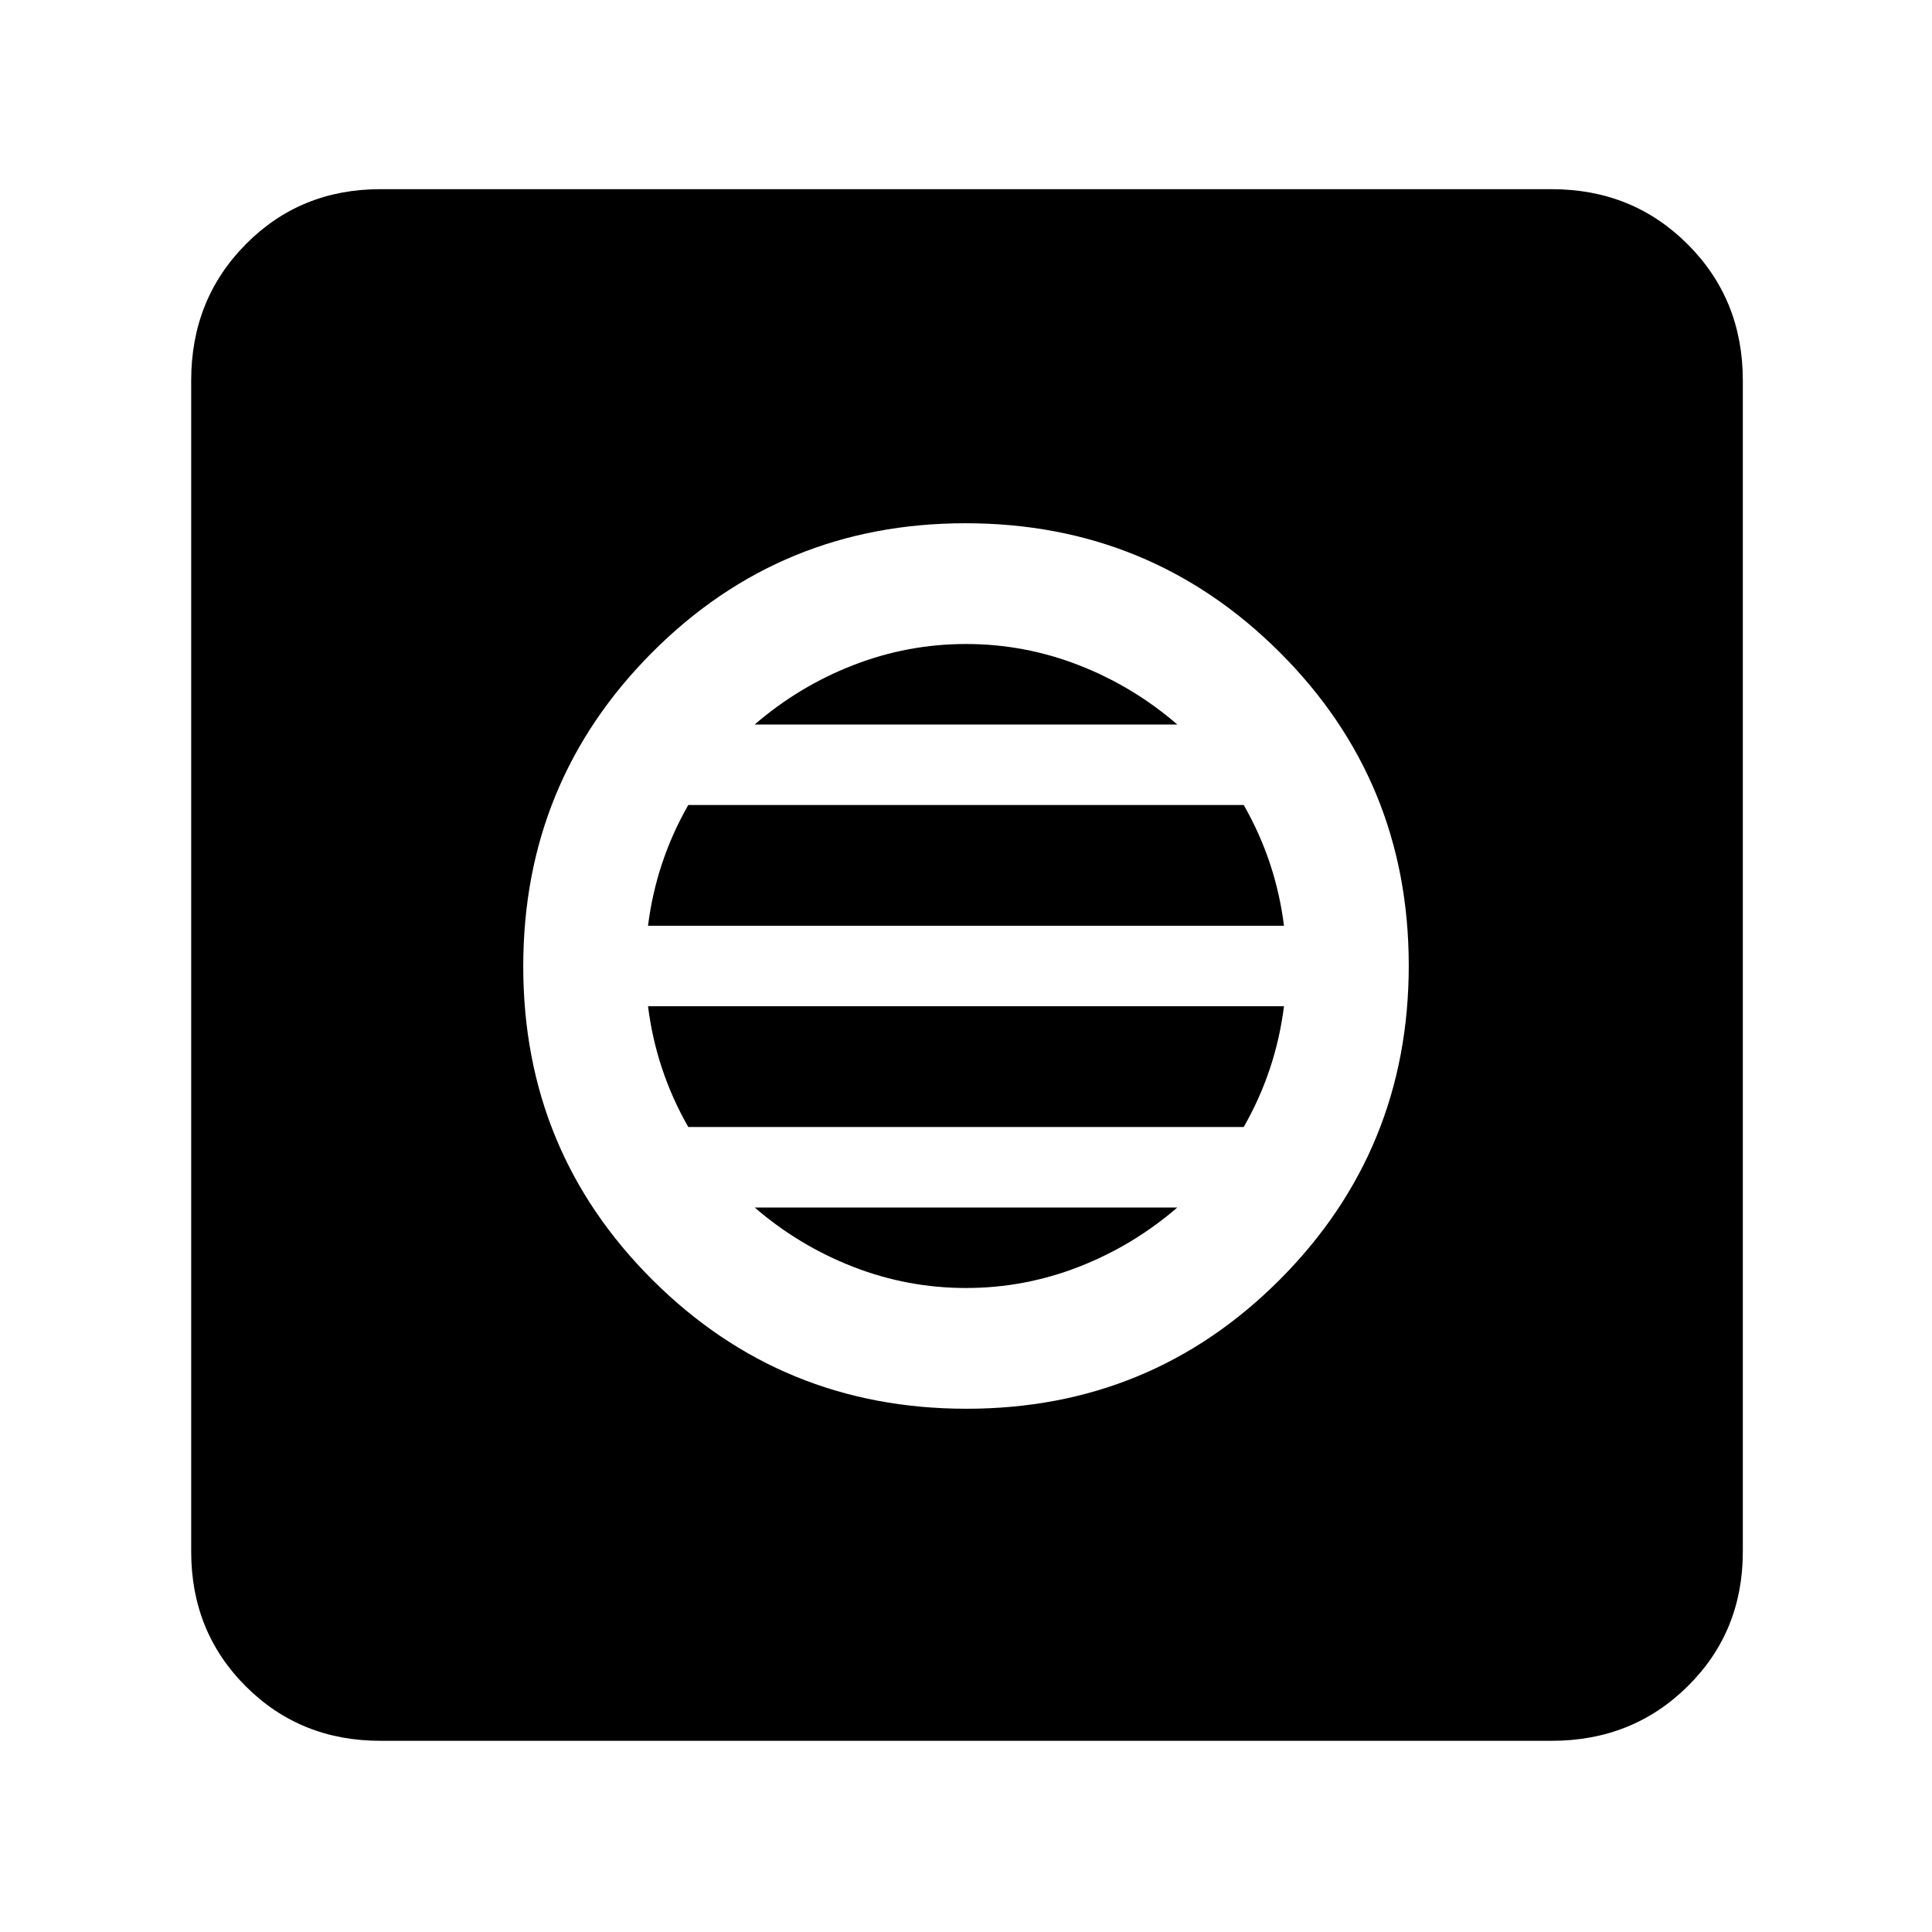 <svg xmlns="http://www.w3.org/2000/svg" width="48" height="48" viewBox="0 96 960 960"><path d="M480.235 796Q572 796 636 731.765q64-64.236 64-156Q700 484 635.765 420q-64.236-64-156-64Q388 356 324 420.235q-64 64.236-64 156Q260 668 324.235 732q64.236 64 156 64ZM480 736q-29 0-56-10.5T375 696h210q-22 19-49 29.5T480 736Zm-138-80q-8-14-13-29t-7-31h316q-2 16-7 31t-13 29H342Zm-20-100q2-16 7-31t13-29h276q8 14 13 29t7 31H322Zm53-100q22-19 49-29.5t56-10.5q29 0 56 10.5t49 29.5H375ZM189 961q-39.8 0-66.9-27.1Q95 906.8 95 867V285q0-40.213 27.1-67.606Q149.2 190 189 190h582q40.213 0 67.606 27.394Q866 244.787 866 285v582q0 39.8-27.394 66.9Q811.213 961 771 961H189Z"/></svg>